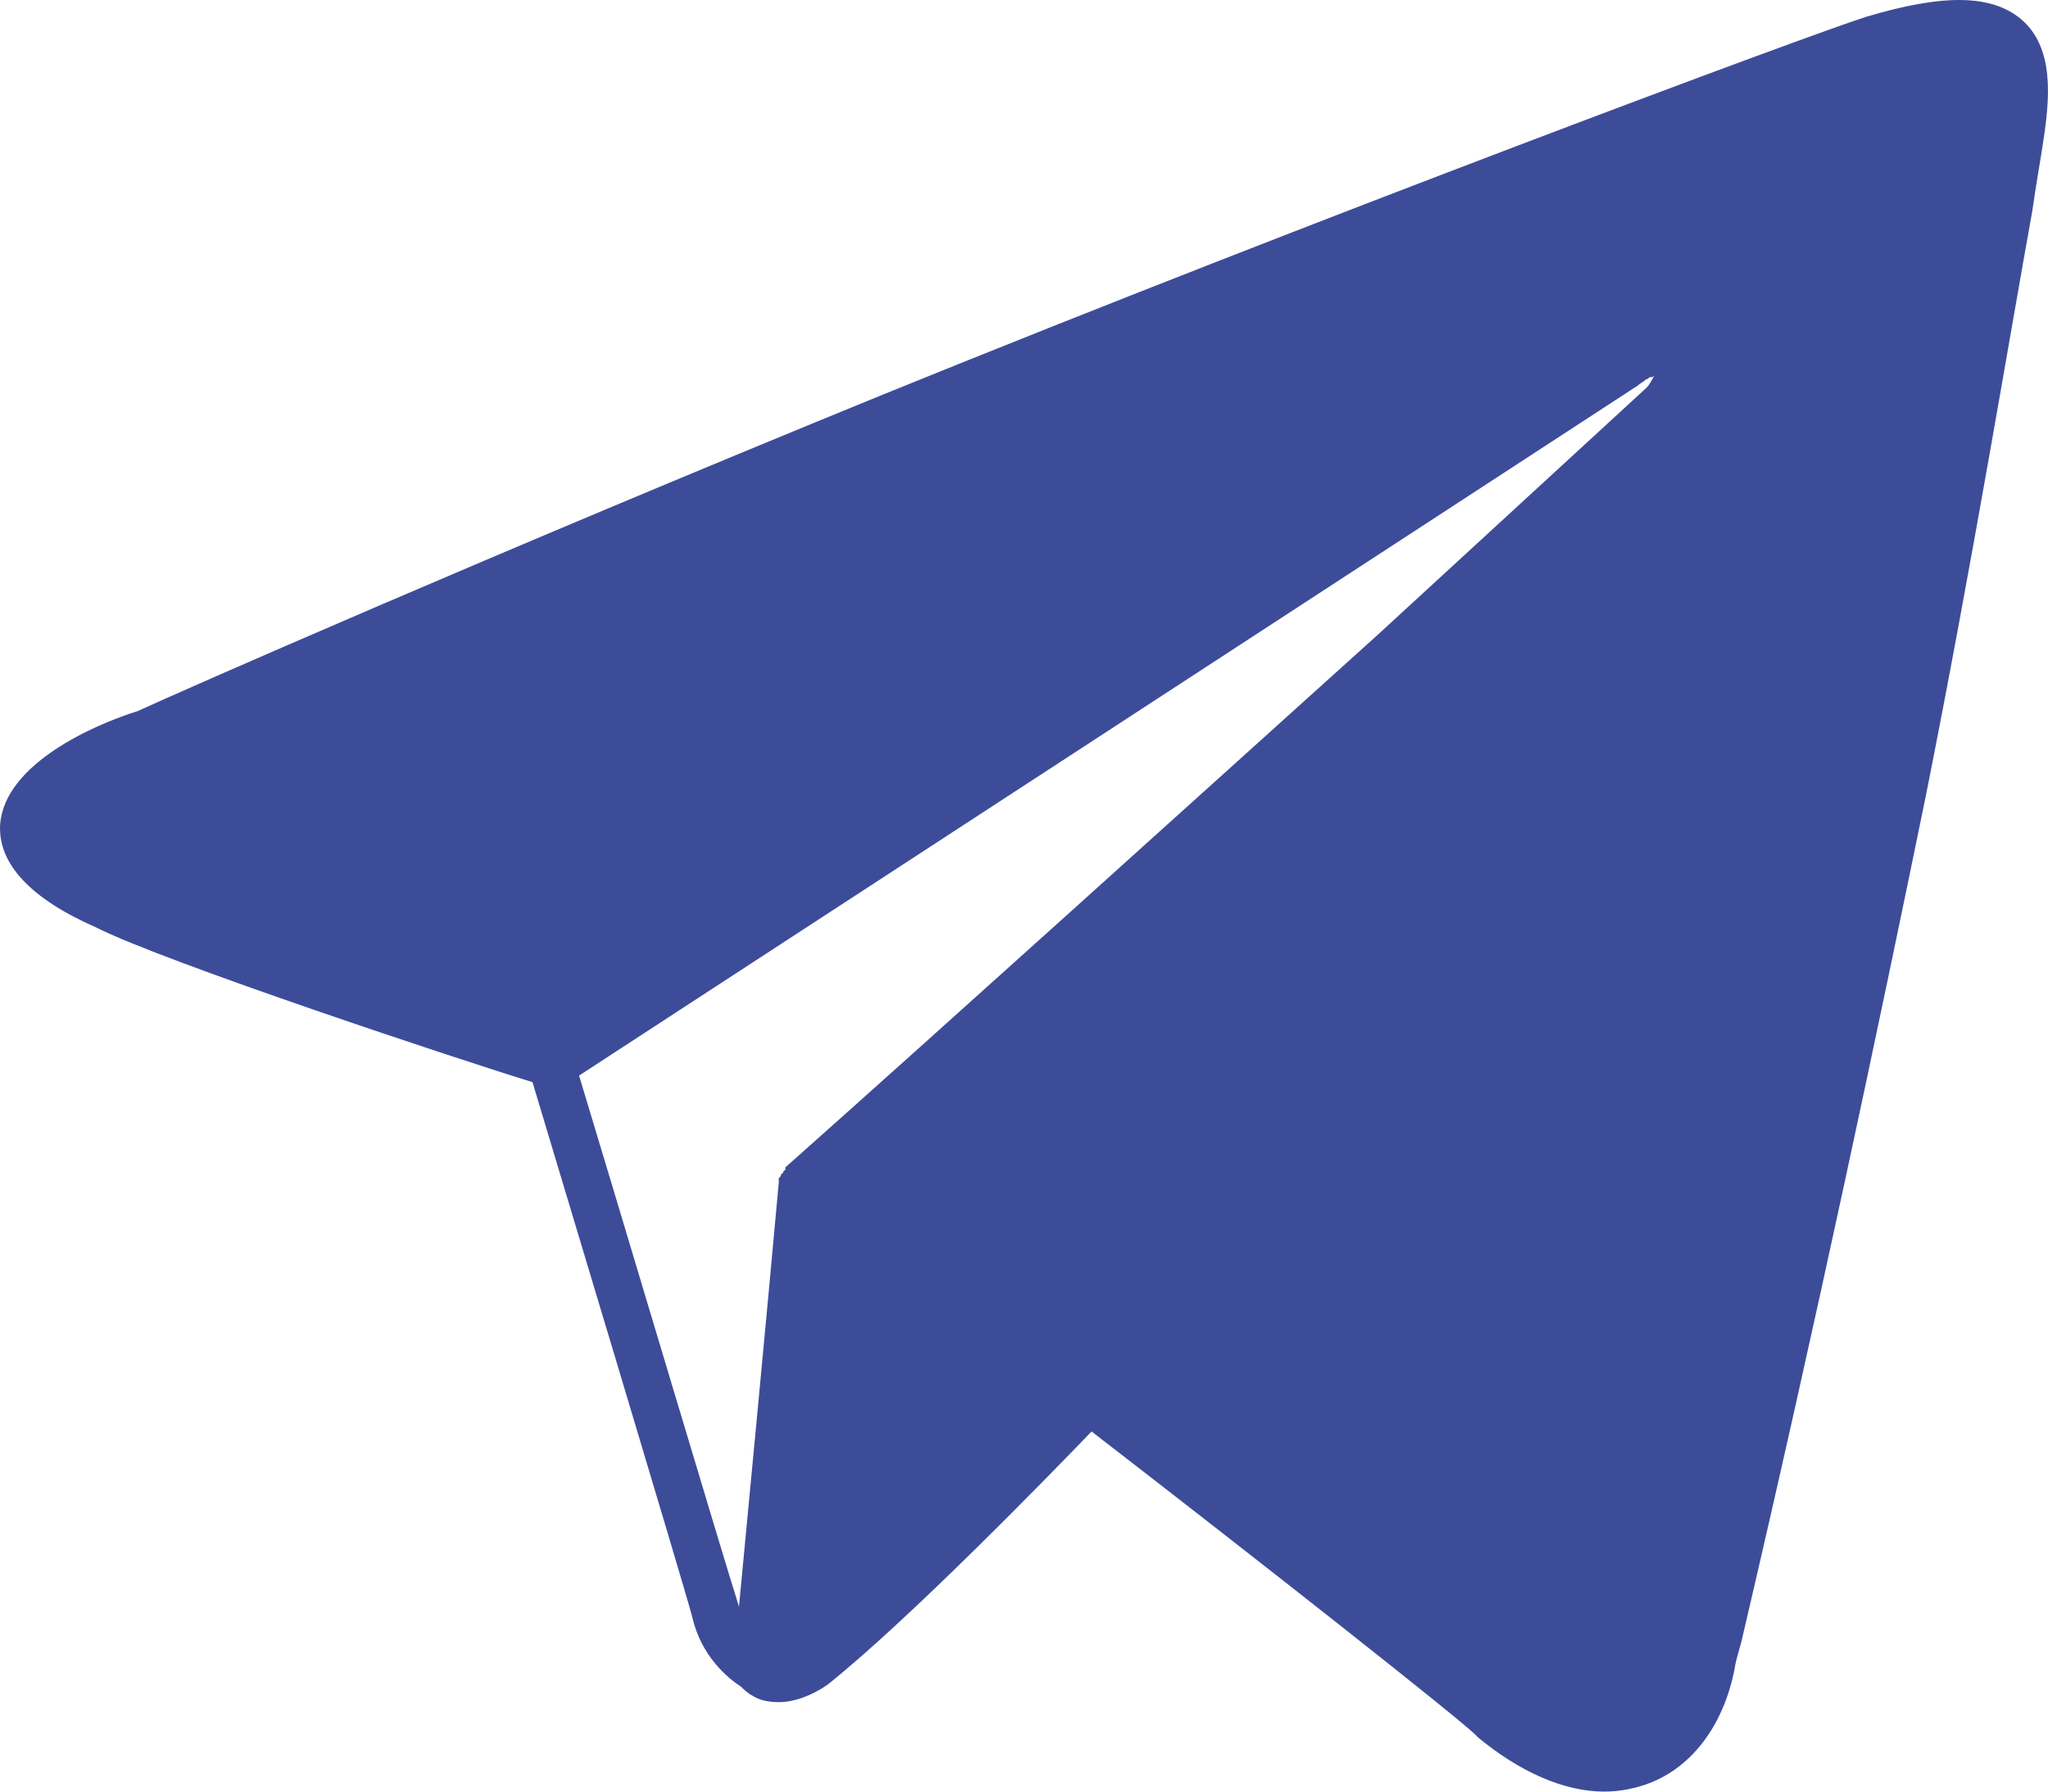 <svg id="telega" width="16" height="14" viewBox="0 0 16 14" fill="none" xmlns="http://www.w3.org/2000/svg">
<path d="M15.79 0.15C15.565 -0.038 15.201 -0.055 14.577 0.132C14.144 0.269 10.296 1.702 6.899 3.083C3.848 4.329 1.37 5.42 1.075 5.557C0.746 5.659 0.035 5.966 0.001 6.444C-0.017 6.751 0.243 7.024 0.746 7.245C1.283 7.518 3.658 8.303 4.16 8.456C4.334 9.036 5.356 12.431 5.408 12.635C5.478 12.943 5.686 13.113 5.79 13.181C5.807 13.198 5.842 13.232 5.876 13.249C5.928 13.284 5.998 13.301 6.084 13.301C6.206 13.301 6.344 13.249 6.466 13.164C7.107 12.652 8.216 11.51 8.528 11.186C9.897 12.243 11.388 13.42 11.527 13.556L11.544 13.574C11.873 13.847 12.22 14 12.532 14C12.636 14 12.74 13.983 12.844 13.949C13.208 13.829 13.468 13.488 13.554 13.028C13.554 13.011 13.572 12.943 13.606 12.823C14.196 10.299 14.664 8.081 15.045 6.222C15.409 4.397 15.704 2.606 15.877 1.651C15.911 1.412 15.946 1.224 15.963 1.105C16.015 0.764 16.05 0.371 15.79 0.15ZM4.524 8.405L12.792 3.015C12.809 2.998 12.844 2.981 12.861 2.964C12.878 2.964 12.878 2.947 12.896 2.947C12.913 2.947 12.913 2.947 12.93 2.93C12.913 2.947 12.896 2.998 12.861 3.032L10.764 4.96C9.308 6.273 7.402 7.996 6.136 9.122C6.136 9.122 6.136 9.122 6.136 9.139L6.119 9.156C6.119 9.156 6.119 9.173 6.102 9.173C6.102 9.19 6.102 9.19 6.084 9.207V9.224C6.084 9.224 6.084 9.224 6.084 9.241C5.998 10.196 5.842 11.834 5.772 12.567C5.772 12.567 5.772 12.567 5.772 12.55C5.703 12.345 4.732 9.088 4.524 8.405Z" fill="#3D4C99"/>
</svg>
